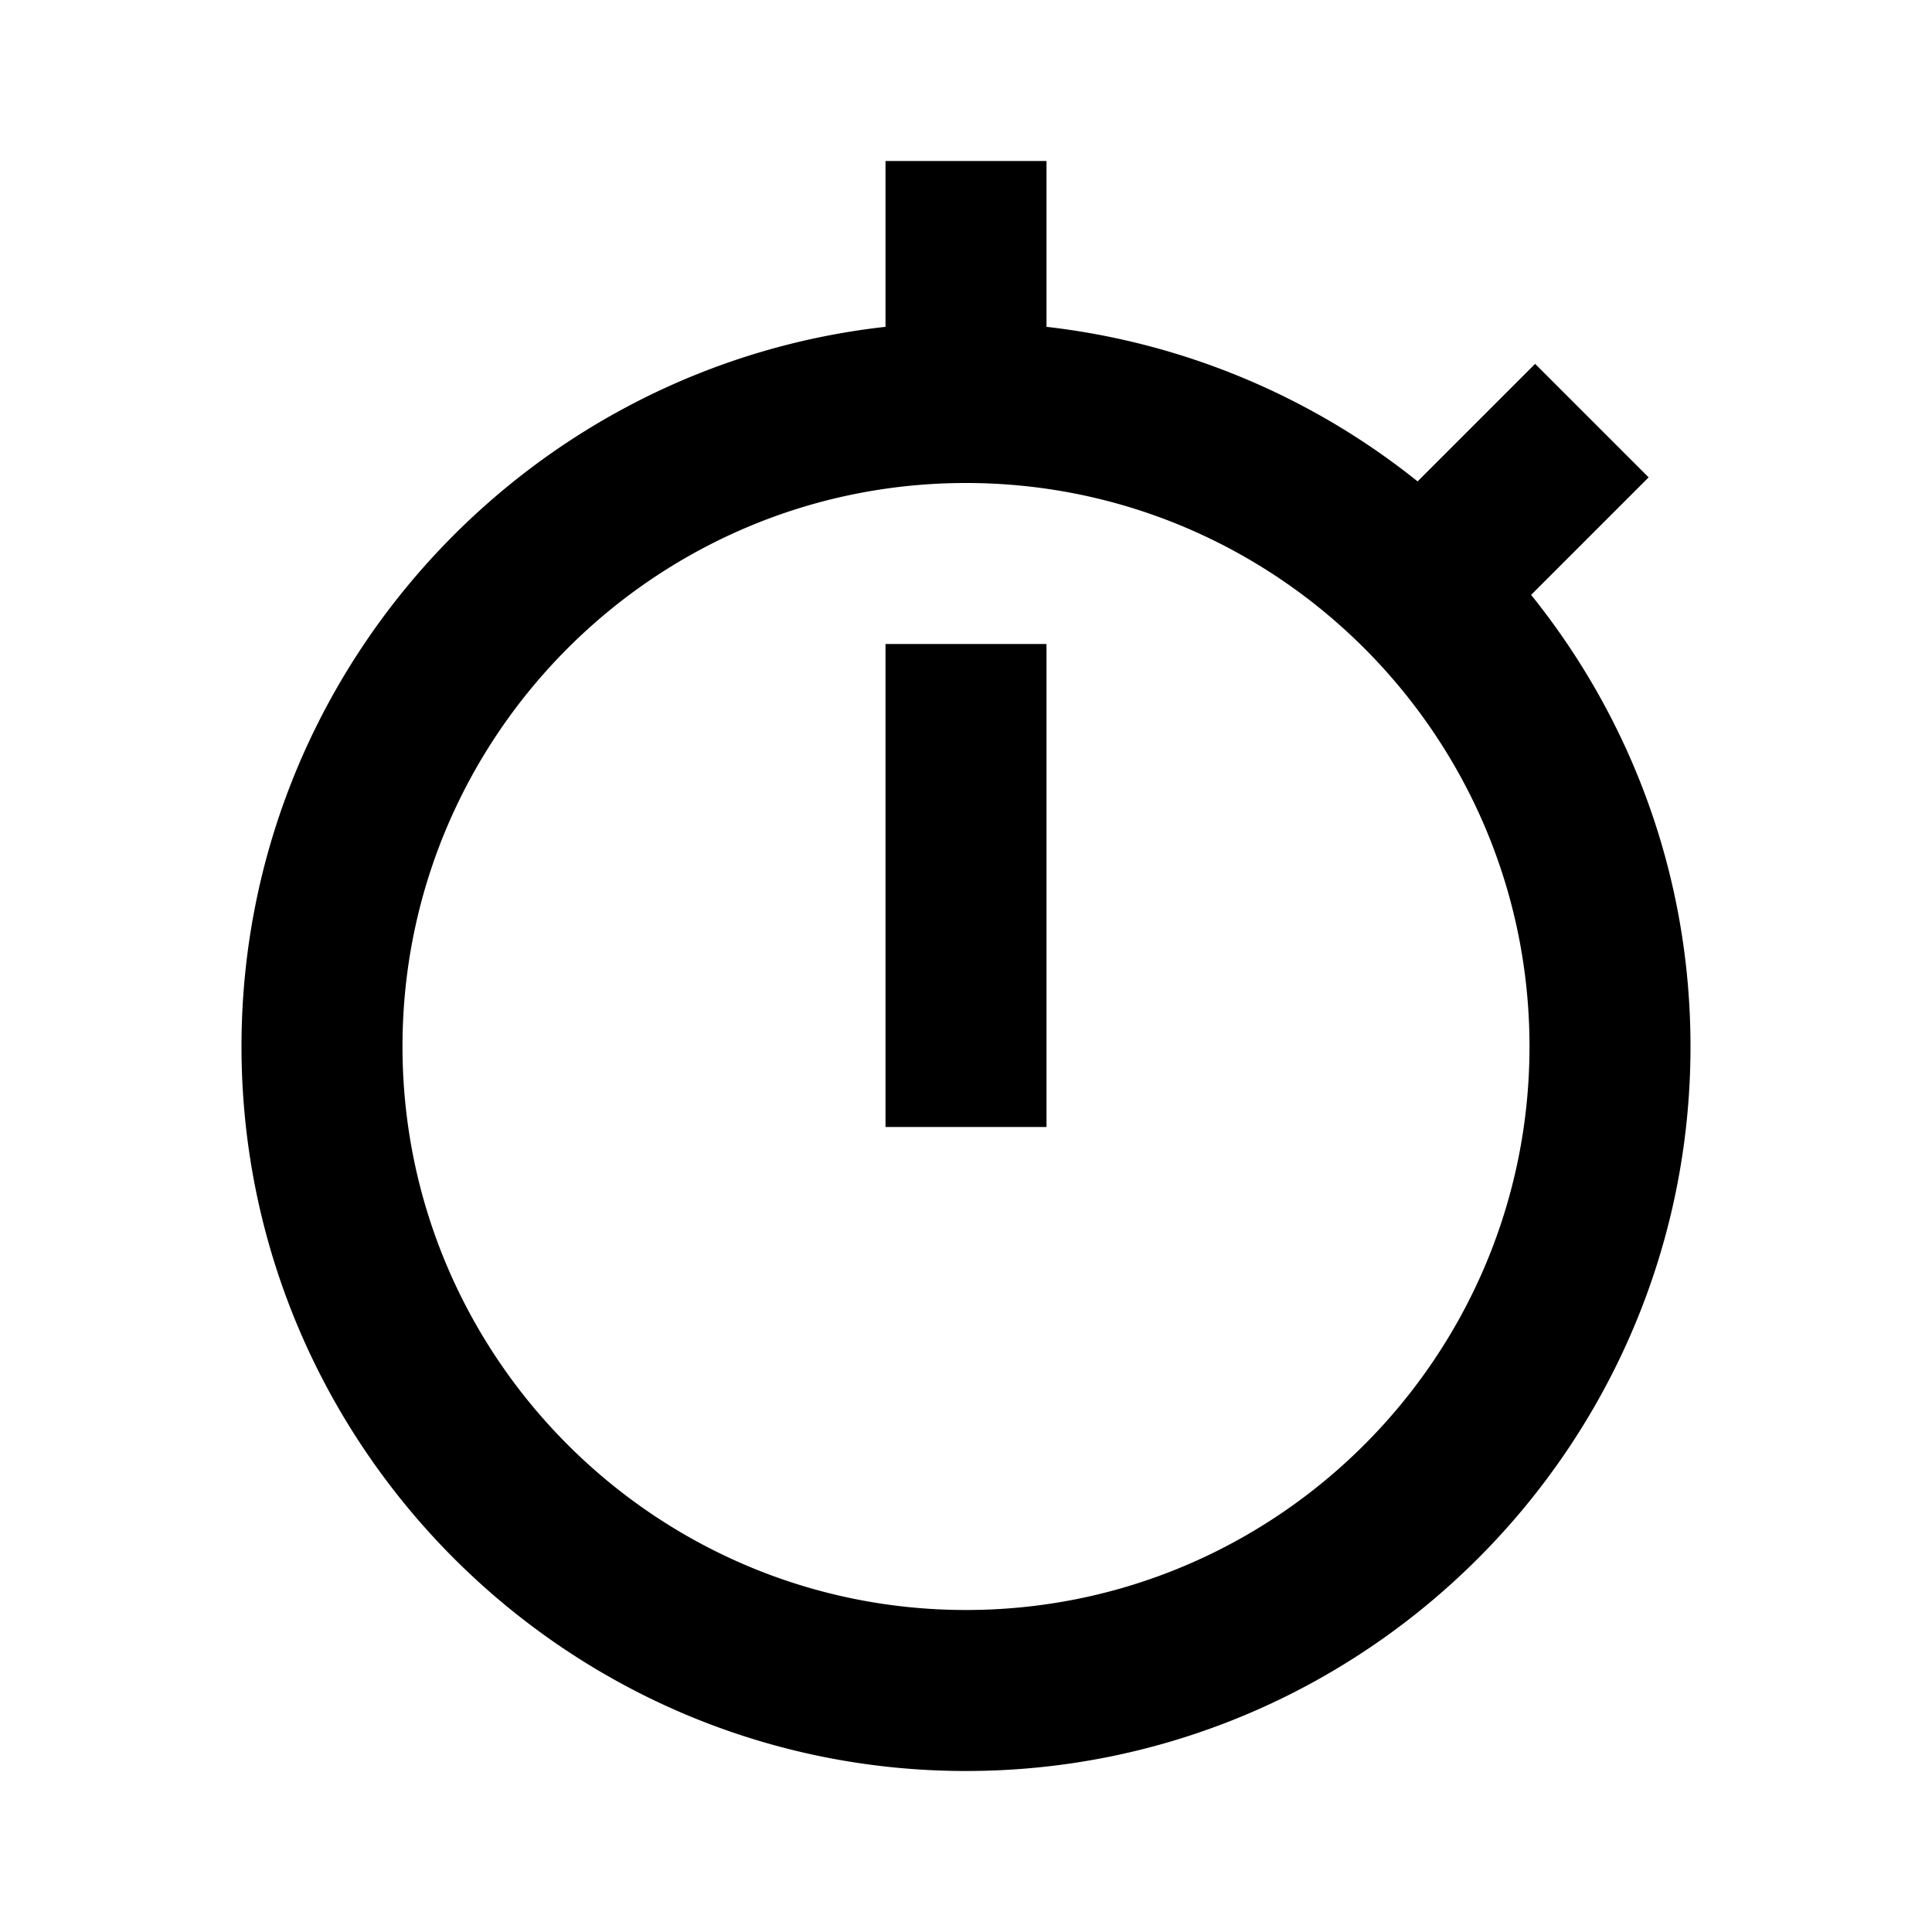 <svg xmlns="http://www.w3.org/2000/svg" width="24" height="24"><!--Boxicons v3.0 https://boxicons.com | License  https://docs.boxicons.com/free--><path d="M11 2v2.06c-4.49.5-8 4.32-8 8.94 0 4.96 4.04 9 9 9s9-4.04 9-9c0-2.12-.74-4.07-1.98-5.61l1.46-1.46-1.41-1.41-1.46 1.46A9 9 0 0 0 13 4.06V2zm8 11c0 3.86-3.14 7-7 7s-7-3.14-7-7 3.14-7 7-7 7 3.14 7 7"/><path d="M11 8h2v6h-2z"/></svg>